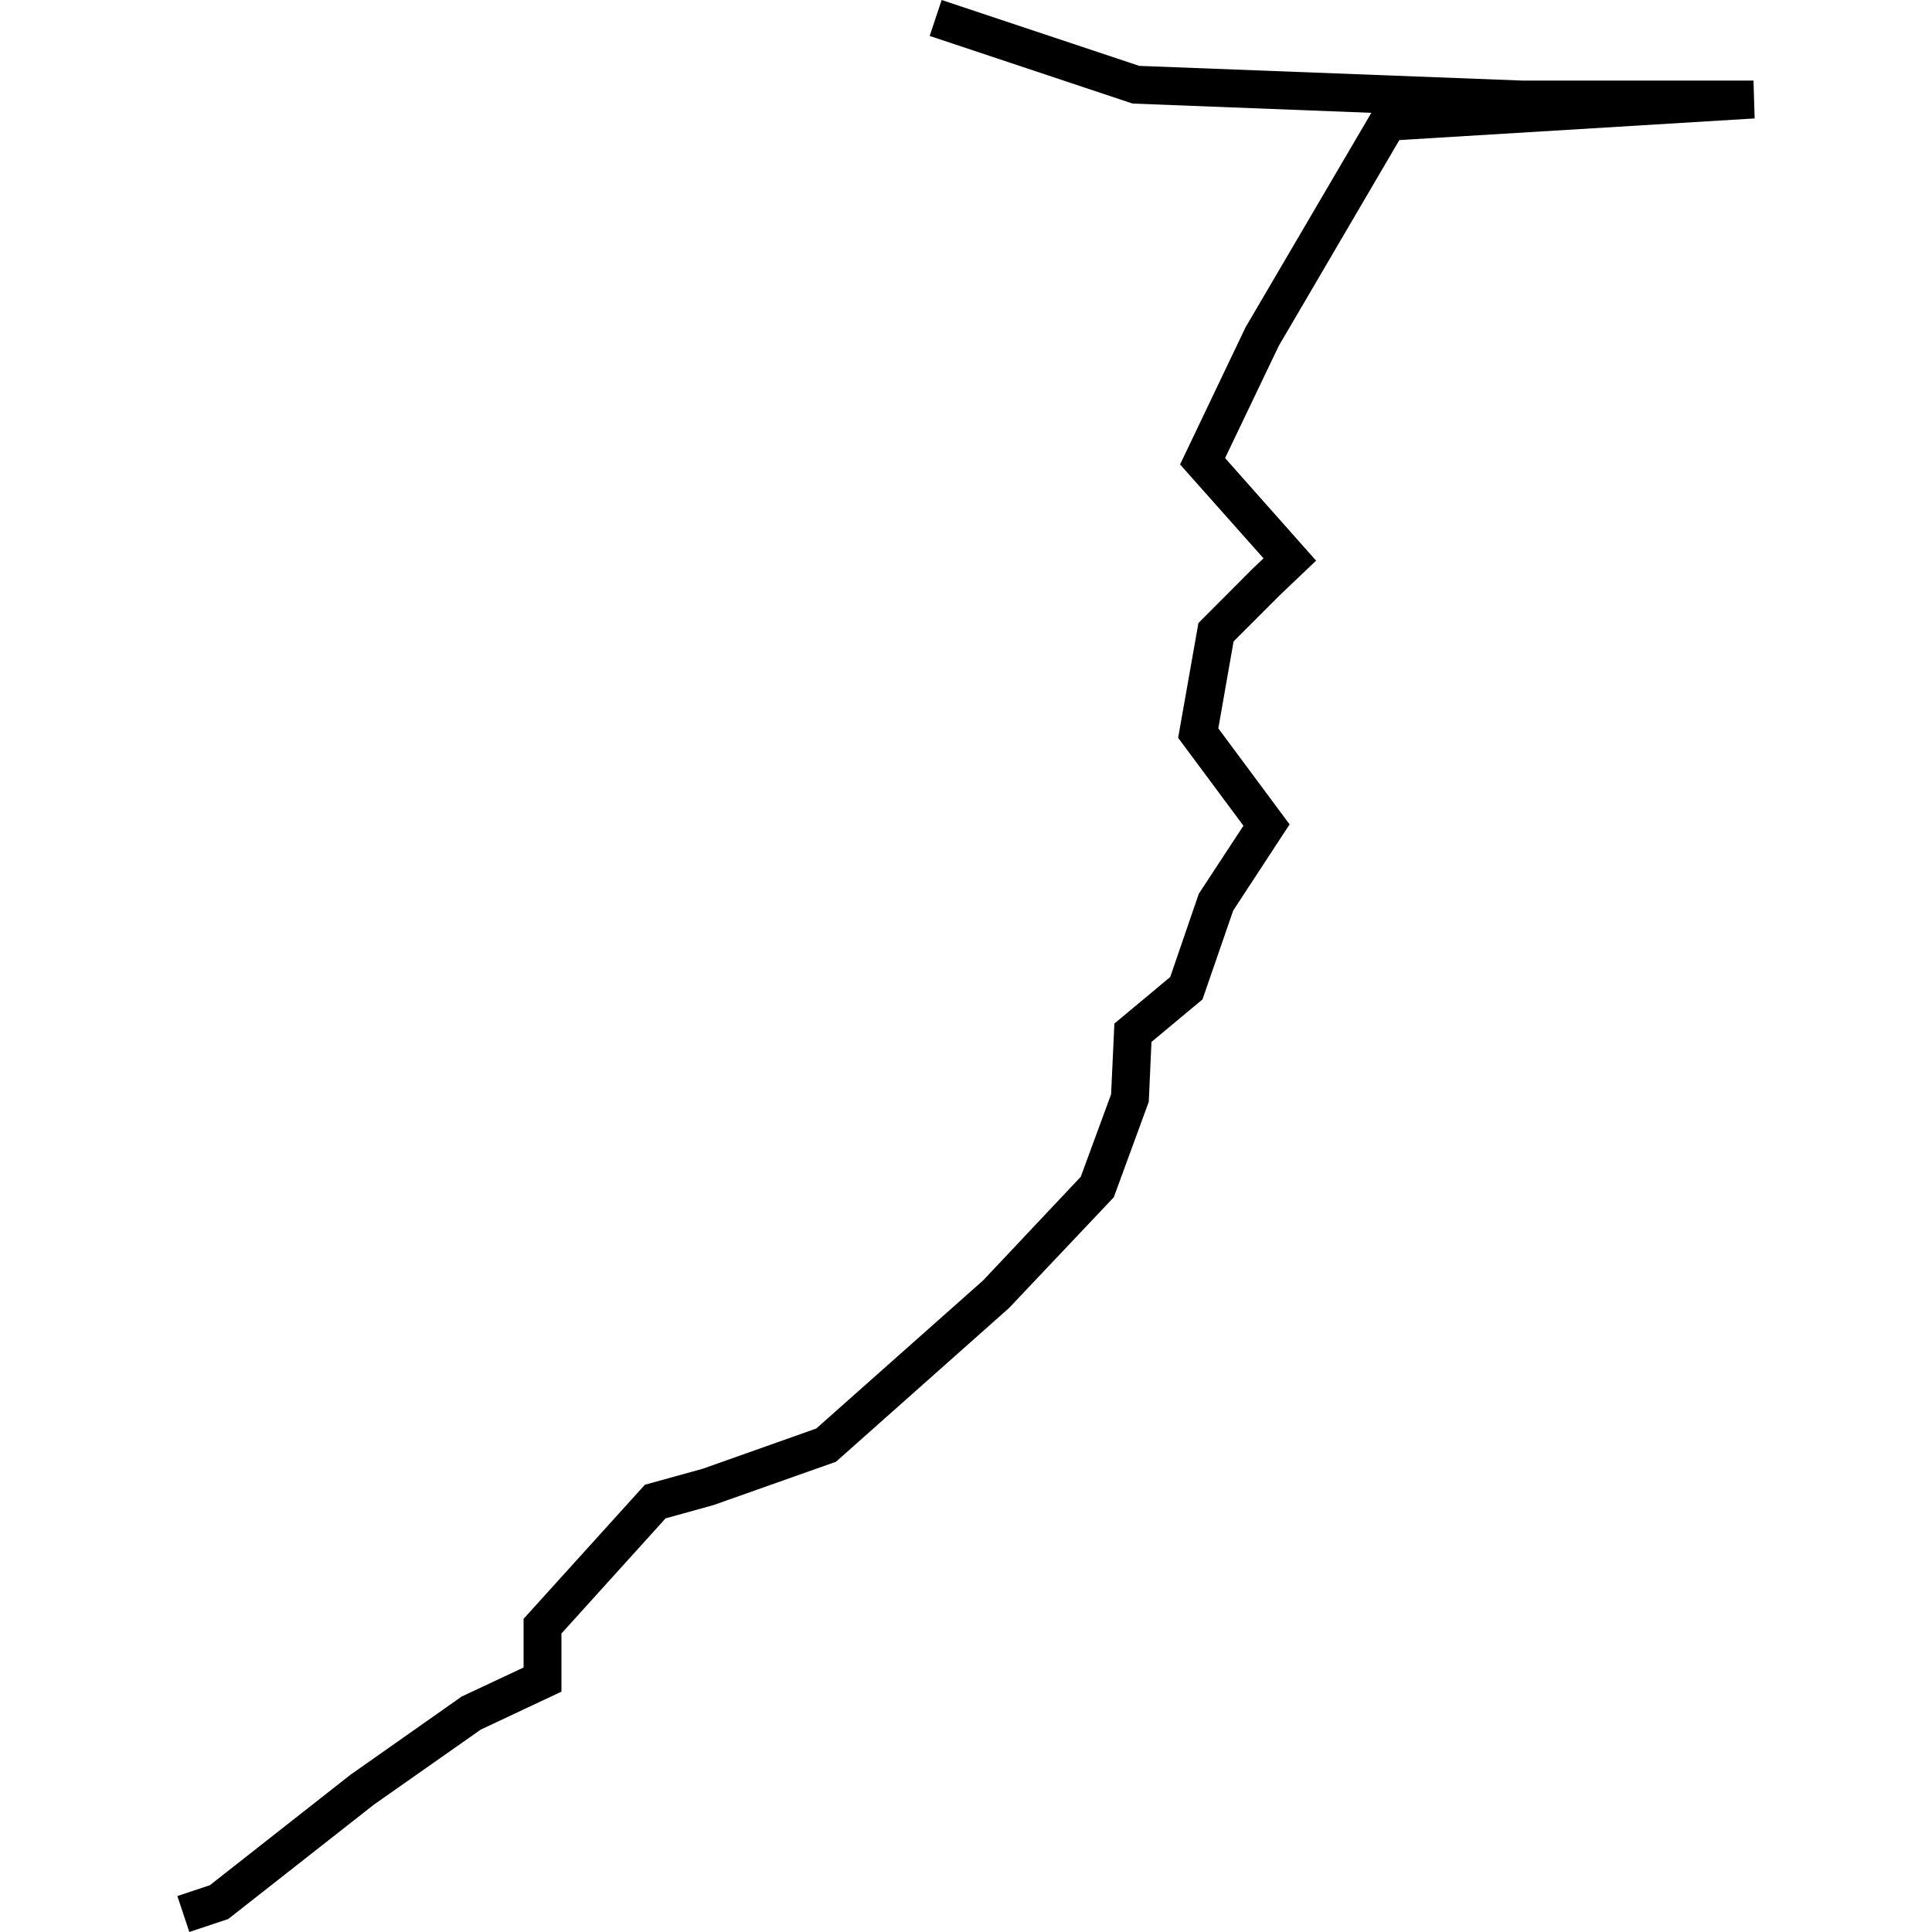 <?xml version="1.0" encoding="utf-8"?>
<!-- Generator: Adobe Illustrator 24.0.3, SVG Export Plug-In . SVG Version: 6.00 Build 0)  -->
<svg version="1.1" id="Layer_1" xmlns="http://www.w3.org/2000/svg" xmlns:xlink="http://www.w3.org/1999/xlink" x="0px" y="0px"
	 viewBox="0 0 1000 1000" style="enable-background:new 0 0 1000 1000;" xml:space="preserve">
<title>080520-domestic-t-outlined</title>
<g id="i">
	<polygon points="98,1000 91.8,981.4 108.6,975.8 181.8,918.3 182,918.2 239,878.1 271,863.1 271,837.9 333.8,768.5 363.8,760.2 
		422.5,739.4 508.9,662.7 559.4,609.1 575.1,566.4 576.8,529.8 605.7,505.7 620.5,462.6 643.6,427.4 609.8,381.9 620.3,322.5 
		648.7,294 654,289 610.8,240.4 644.7,169.4 709.8,58.4 586.2,53.6 481.2,18.6 487.4,0 589.7,34.1 787.8,41.7 907.6,41.7 
		908.2,61.3 724.3,72.5 661.9,179 634.1,237.1 681.2,290.2 662.4,308.1 638.5,332 630.6,377 667.5,426.7 638.3,471.3 622.4,517.3 
		596,539.3 594.6,570.3 576.5,619.7 522.3,677 432.7,756.6 369.4,779 344.5,785.9 290.6,845.5 290.6,875.6 248.9,895.2 193.5,934.1 
		118.1,993.3 	"/>
</g>
</svg>
